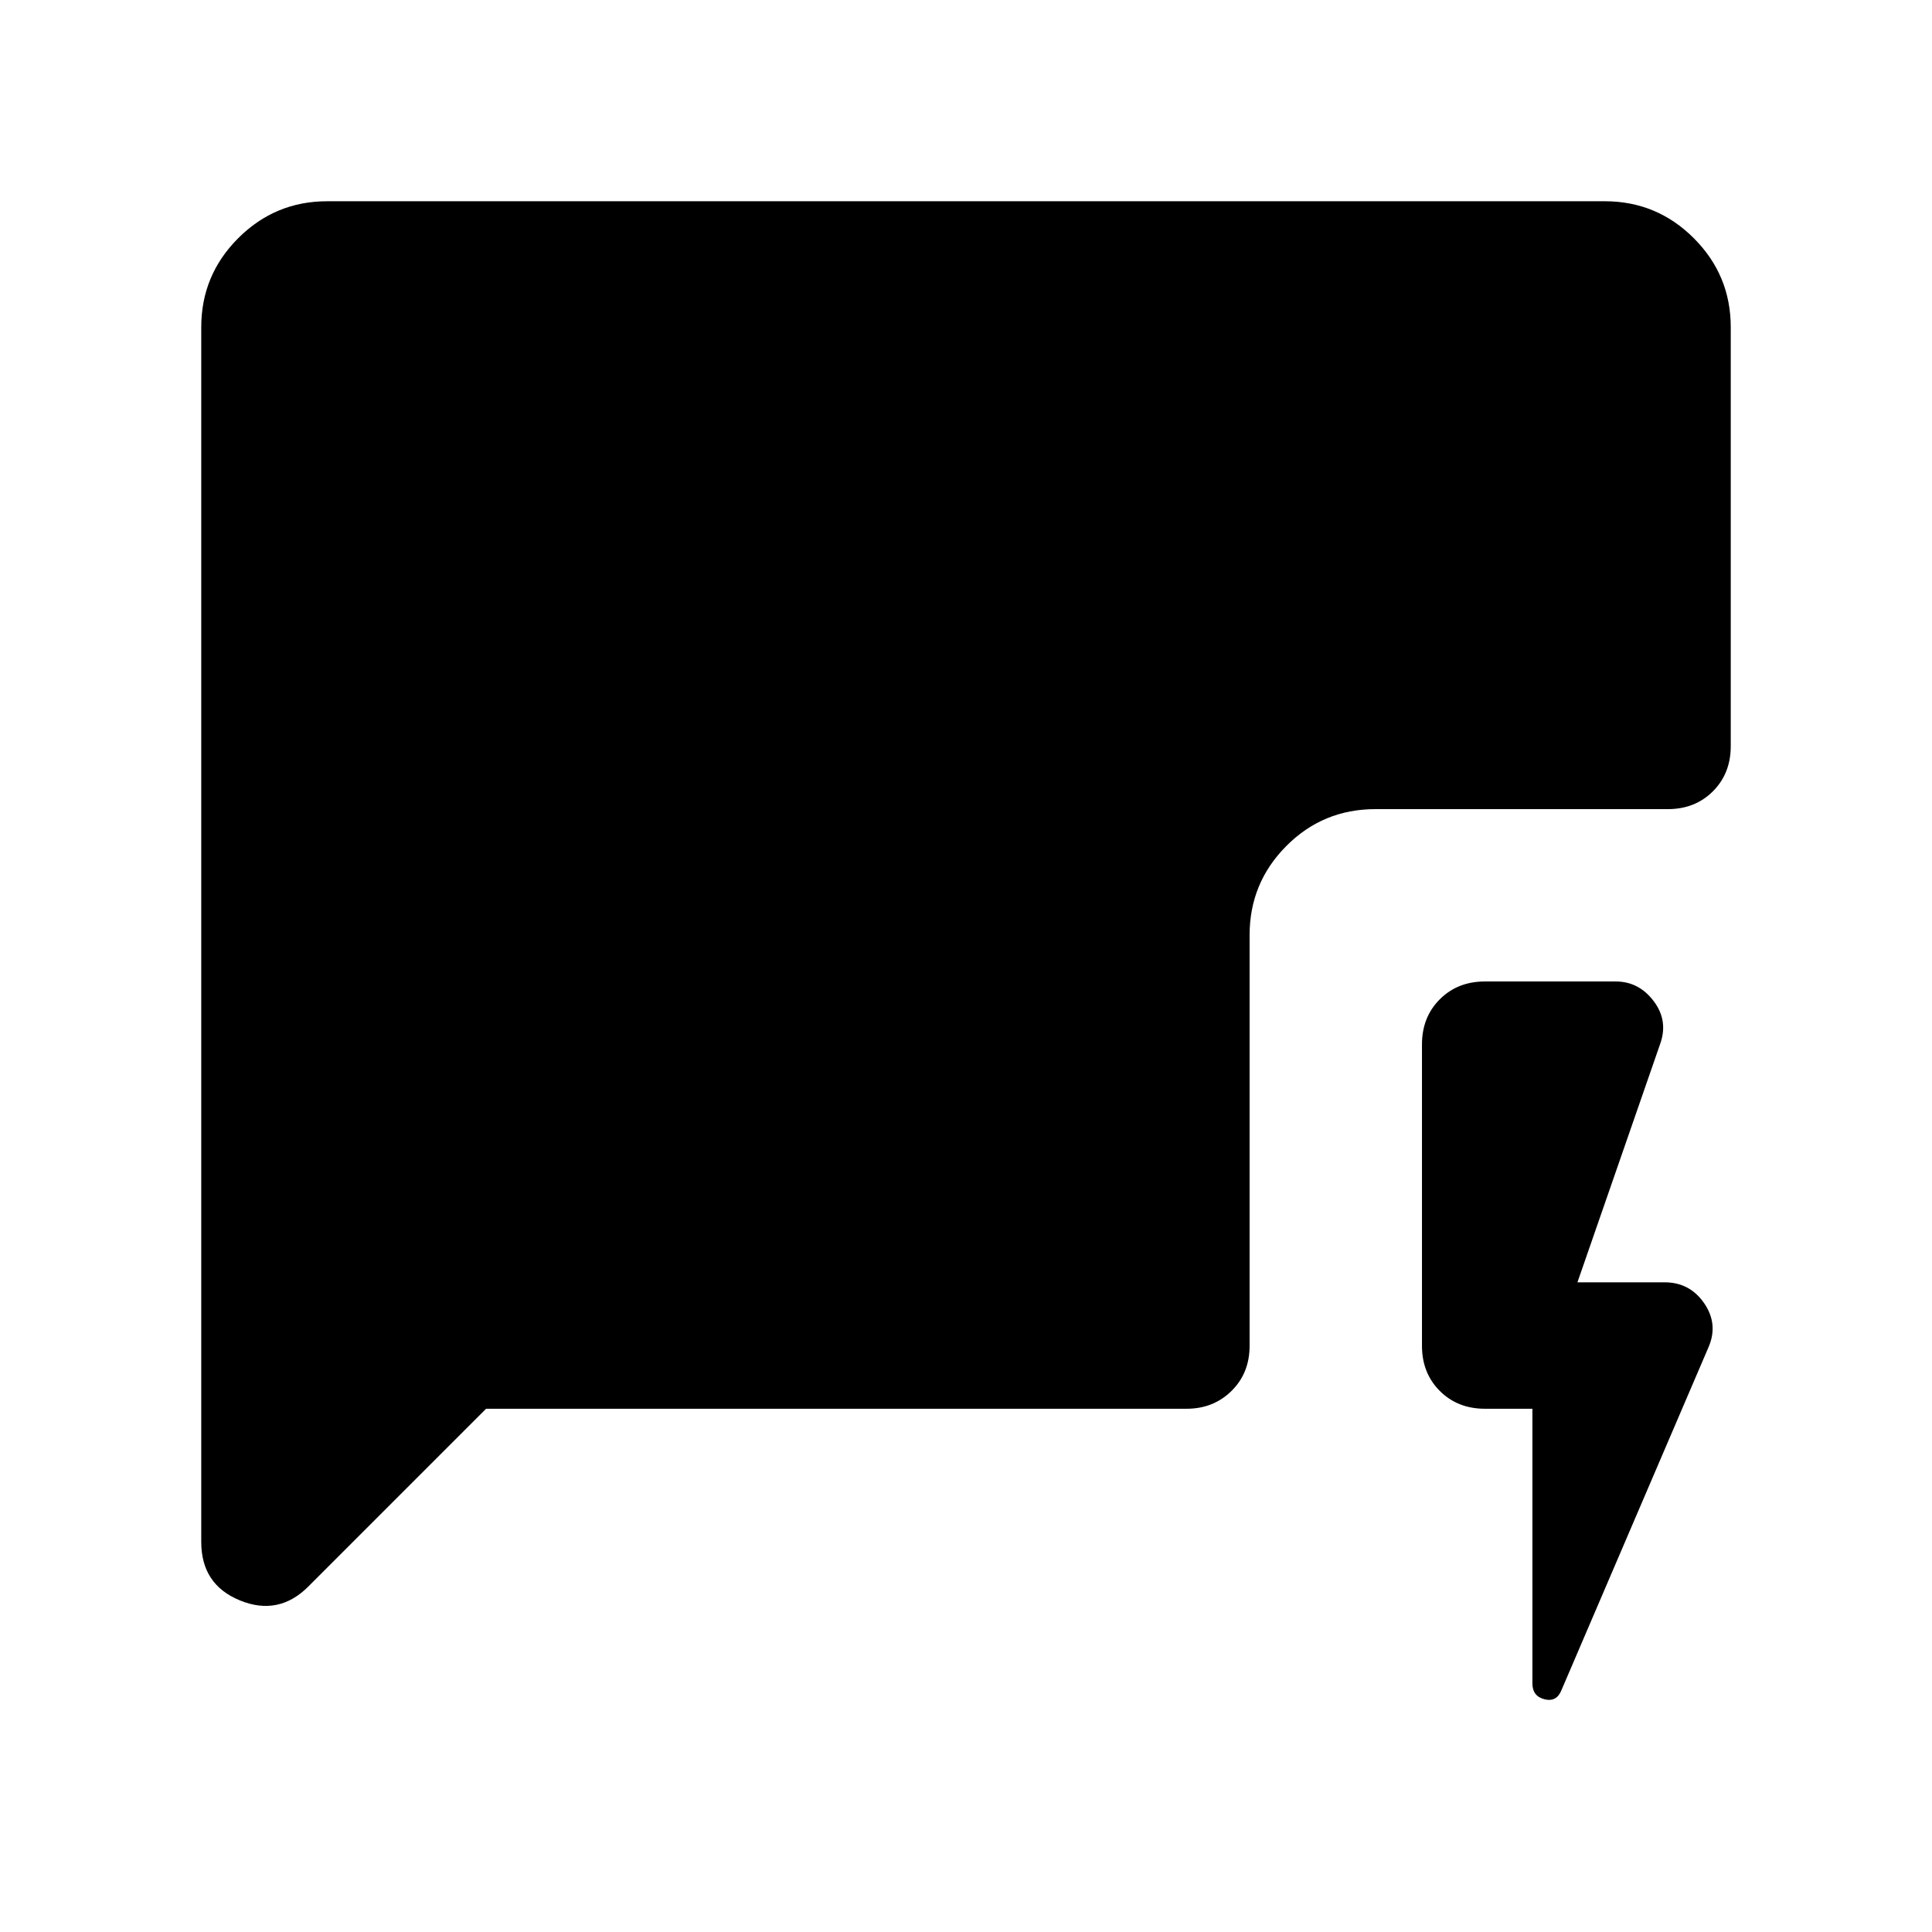 <svg xmlns="http://www.w3.org/2000/svg" height="40" viewBox="0 -960 960 960" width="40"><path d="M761.44-260h-23.59q-13.57 0-22.43-8.86-8.85-8.86-8.85-22.42v-149.75q0-13.56 8.85-22.42 8.86-8.86 22.43-8.86h64.97q11.51 0 18.88 9.75 7.37 9.74 3.22 21.3l-41.1 118.44h43.33q12.51 0 19.67 10.43 7.15 10.44 2.05 22l-72.92 170.05q-2.41 6.21-8.46 4.71-6.05-1.5-6.05-7.91V-260Zm-519.9 0-88.33 88.33q-14.77 14.77-33.99 6.91Q100-172.62 100-193.8v-603.64q0-25.84 18.36-44.2Q136.72-860 162.56-860h634.88q25.84 0 44.2 18.36Q860-823.28 860-797.44v208.21q0 13.56-8.86 22.42-8.86 8.86-22.42 8.86H683.49q-26.13 0-44.35 18.35-18.22 18.34-18.22 44.21v204.11q0 13.56-8.98 22.42-8.99 8.86-22.3 8.86h-348.1Z"/></svg>